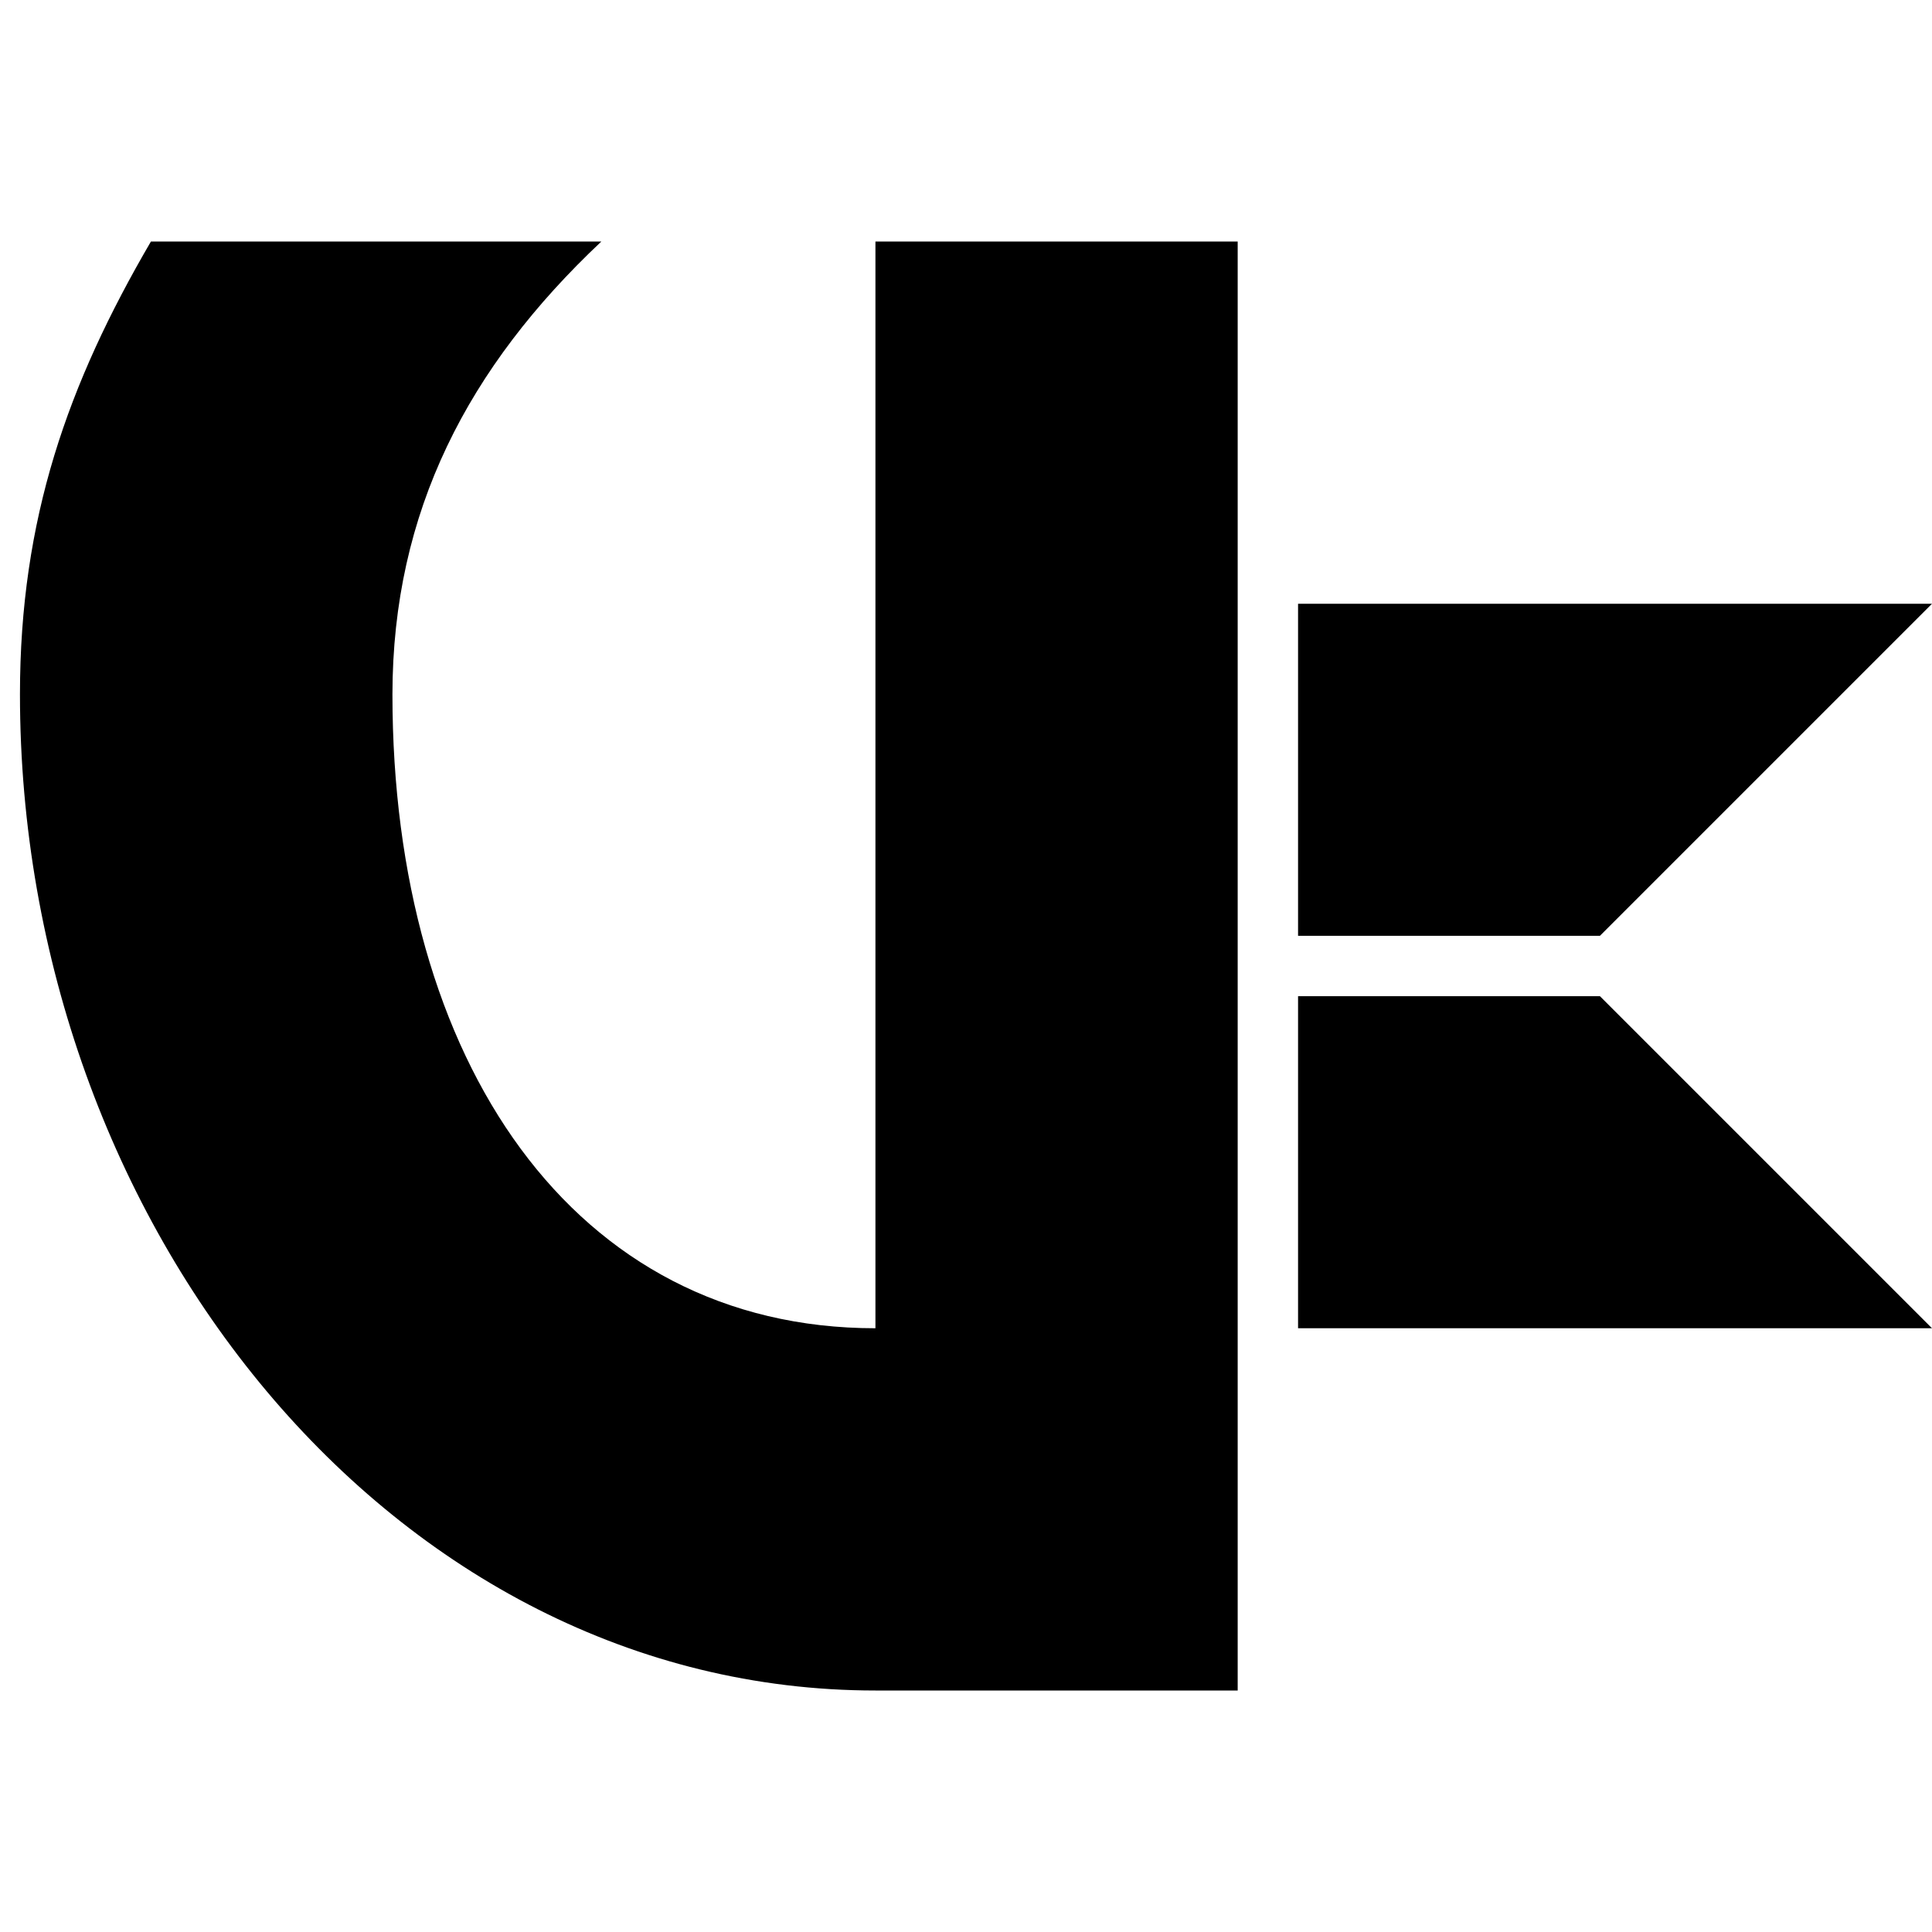 <svg xmlns="http://www.w3.org/2000/svg" xmlns:svg="http://www.w3.org/2000/svg" id="root" width="256" height="256" version="1.1" viewBox="0 0 256 256"><g id="layer1" transform="translate(0,-229.267)"><path style="color:#000;font-style:normal;font-variant:normal;font-weight:400;font-stretch:normal;font-size:medium;line-height:normal;font-family:sans-serif;font-variant-ligatures:normal;font-variant-position:normal;font-variant-caps:normal;font-variant-numeric:normal;font-variant-alternates:normal;font-feature-settings:normal;text-indent:0;text-align:start;text-decoration:none;text-decoration-line:none;text-decoration-style:solid;text-decoration-color:#000;letter-spacing:normal;word-spacing:normal;text-transform:none;writing-mode:lr-tb;direction:ltr;text-orientation:mixed;dominant-baseline:auto;baseline-shift:baseline;text-anchor:start;white-space:normal;shape-padding:0;clip-rule:nonzero;display:inline;overflow:visible;visibility:visible;opacity:1;isolation:auto;mix-blend-mode:normal;color-interpolation:sRGB;color-interpolation-filters:linearRGB;solid-color:#000;solid-opacity:1;vector-effect:none;fill-opacity:1;fill-rule:nonzero;stroke:none;stroke-width:80;stroke-linecap:butt;stroke-linejoin:miter;stroke-miterlimit:4;stroke-dasharray:none;stroke-dashoffset:0;stroke-opacity:1;paint-order:stroke fill markers;color-rendering:auto;image-rendering:auto;shape-rendering:auto;text-rendering:auto;enable-background:accumulate" id="path4483" d="m 20,261.267 c -11.02,18.875 -17.355,36.754 -17.355,60 0,70.219 49.355,132 113.355,132 h 48 v -192 h -48 v 144 c -40,0 -64,-35.399 -64,-84 0.021,-24.235 10.037,-43.389 27.684,-60 z"/><path style="fill-rule:evenodd;stroke:none;stroke-width:1px;stroke-linecap:butt;stroke-linejoin:miter;stroke-opacity:1" id="path4528" d="m 172,309.267 h 84 l -44,44 h -40 z"/><path id="path4530" d="m 172,405.267 h 84 l -44,-44 h -40 z" style="fill-rule:evenodd;stroke:none;stroke-width:1px;stroke-linecap:butt;stroke-linejoin:miter;stroke-opacity:1"/></g></svg>